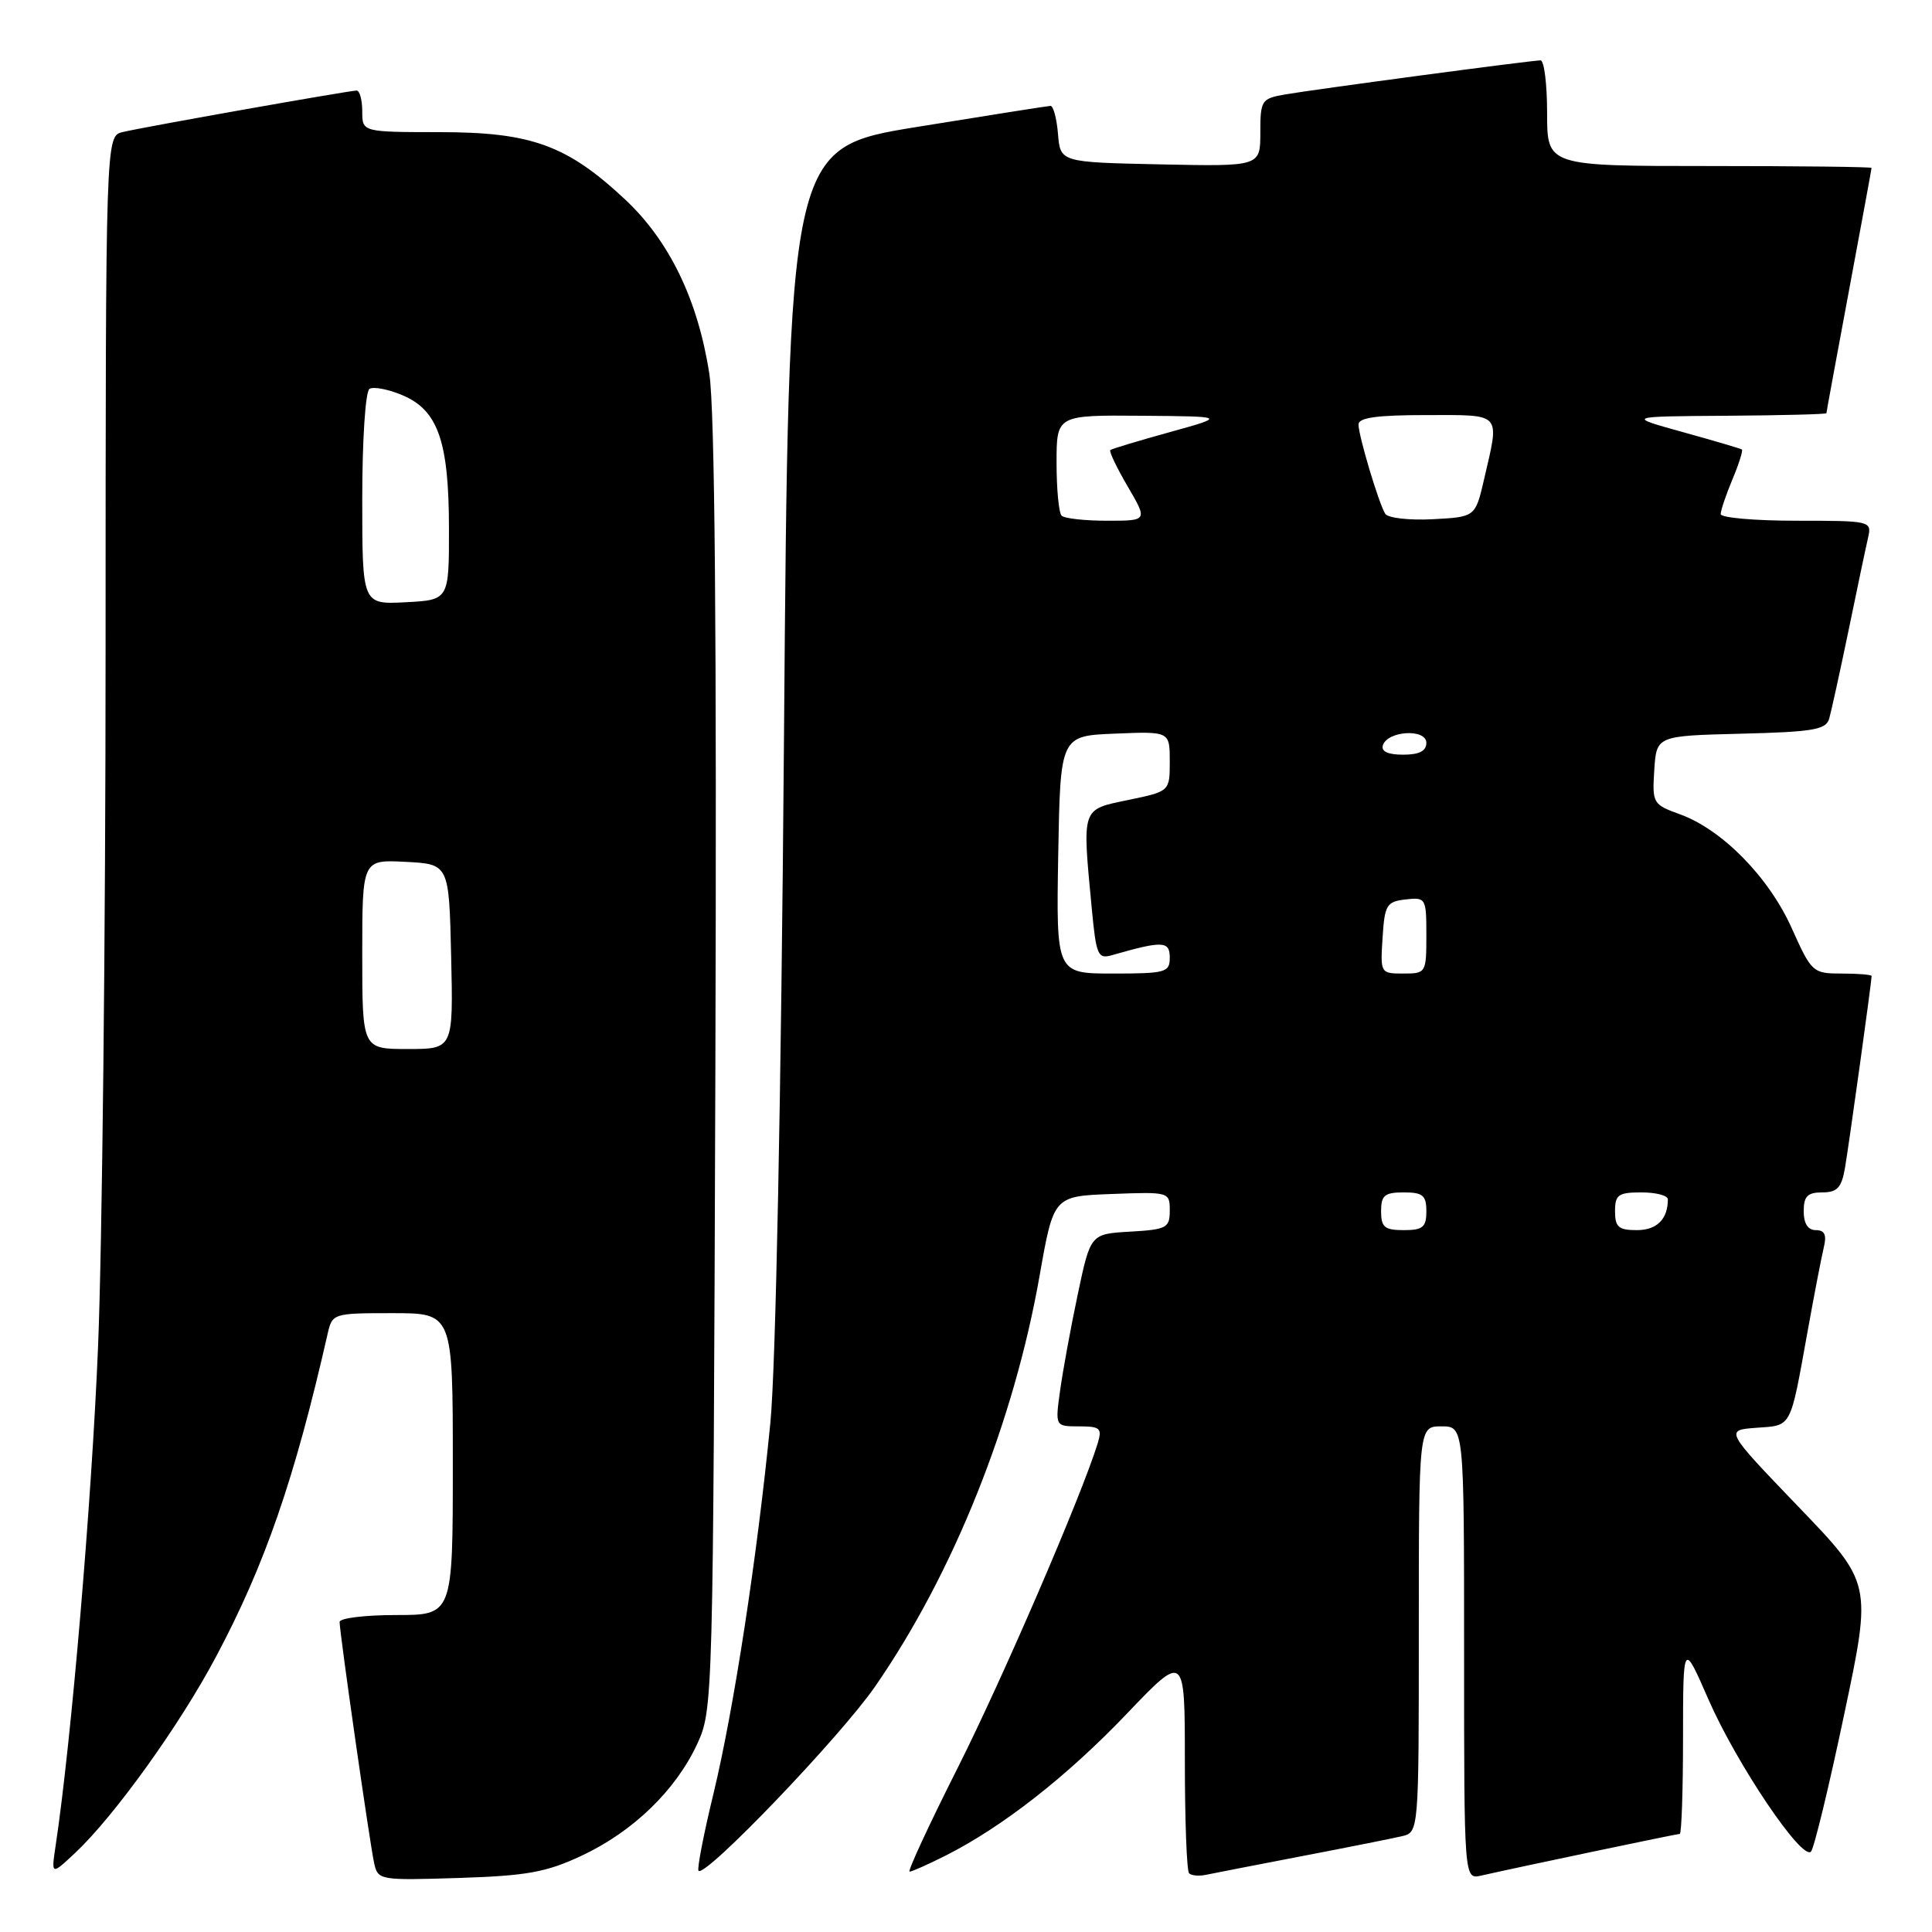 <?xml version="1.0" encoding="UTF-8" standalone="no"?>
<!DOCTYPE svg PUBLIC "-//W3C//DTD SVG 1.1//EN" "http://www.w3.org/Graphics/SVG/1.1/DTD/svg11.dtd" >
<svg xmlns="http://www.w3.org/2000/svg" xmlns:xlink="http://www.w3.org/1999/xlink" version="1.1" viewBox="0 0 256 256">
 <g >
 <path fill="currentColor"
d=" M 77.09 245.88 C 83.89 242.69 89.54 237.22 92.38 231.09 C 94.48 226.54 94.50 225.73 94.79 141.50 C 94.98 84.27 94.72 54.22 93.99 49.53 C 92.48 39.74 88.70 31.93 82.84 26.44 C 75.13 19.23 70.40 17.51 58.25 17.51 C 48.00 17.50 48.00 17.50 48.00 14.75 C 48.00 13.24 47.66 12.00 47.25 12.00 C 46.24 12.01 19.08 16.82 16.25 17.50 C 14.00 18.04 14.00 18.04 13.99 86.27 C 13.99 123.80 13.54 165.30 12.99 178.50 C 12.14 199.07 9.44 230.82 7.38 244.50 C 6.78 248.50 6.78 248.50 9.98 245.50 C 15.15 240.64 23.81 228.59 28.61 219.55 C 35.10 207.36 39.04 195.97 43.41 176.75 C 44.03 174.03 44.13 174.00 52.02 174.00 C 60.00 174.00 60.00 174.00 60.00 194.00 C 60.00 214.00 60.00 214.00 52.50 214.00 C 48.38 214.00 45.00 214.41 45.00 214.92 C 45.00 216.34 48.99 244.20 49.57 246.84 C 50.07 249.14 50.26 249.17 60.79 248.84 C 69.82 248.55 72.38 248.09 77.09 245.88 Z  M 172.50 245.95 C 178.55 244.79 184.51 243.60 185.75 243.31 C 188.00 242.78 188.00 242.78 188.00 215.89 C 188.00 189.00 188.00 189.00 191.00 189.00 C 194.00 189.00 194.00 189.00 194.00 219.02 C 194.00 249.04 194.00 249.04 196.25 248.53 C 200.94 247.46 222.18 243.00 222.58 243.00 C 222.81 243.00 223.01 237.26 223.01 230.25 C 223.02 217.50 223.02 217.50 226.38 225.19 C 230.12 233.74 238.81 246.64 239.97 245.34 C 240.38 244.88 242.36 236.69 244.37 227.14 C 248.04 209.78 248.04 209.78 238.29 199.64 C 228.55 189.50 228.55 189.50 232.73 189.19 C 237.47 188.85 237.17 189.41 239.50 176.50 C 240.39 171.55 241.37 166.49 241.67 165.25 C 242.07 163.62 241.77 163.00 240.61 163.00 C 239.56 163.00 239.00 162.13 239.00 160.50 C 239.00 158.51 239.50 158.00 241.45 158.00 C 243.44 158.00 244.02 157.38 244.47 154.75 C 244.99 151.73 248.00 130.06 248.00 129.33 C 248.00 129.15 246.23 129.00 244.06 129.00 C 240.20 129.00 240.05 128.86 237.42 123.00 C 234.38 116.22 228.20 109.93 222.61 107.90 C 219.01 106.60 218.92 106.44 219.20 102.03 C 219.50 97.50 219.50 97.50 230.69 97.22 C 240.27 96.98 241.96 96.69 242.38 95.22 C 242.65 94.27 243.81 89.00 244.95 83.50 C 246.08 78.00 247.24 72.49 247.53 71.25 C 248.03 69.03 247.89 69.00 238.02 69.00 C 232.51 69.00 228.00 68.60 228.00 68.12 C 228.00 67.64 228.70 65.57 229.56 63.51 C 230.42 61.46 230.98 59.68 230.81 59.56 C 230.64 59.44 227.12 58.40 223.00 57.26 C 215.50 55.18 215.50 55.18 228.75 55.09 C 236.04 55.04 242.00 54.89 242.01 54.75 C 242.01 54.61 243.36 47.30 245.00 38.50 C 246.64 29.70 247.99 22.39 247.99 22.25 C 248.00 22.11 238.32 22.00 226.50 22.00 C 205.00 22.00 205.00 22.00 205.00 15.00 C 205.00 11.15 204.61 8.00 204.13 8.00 C 202.91 8.00 174.17 11.84 170.25 12.52 C 167.15 13.06 167.00 13.30 167.00 17.57 C 167.00 22.06 167.00 22.06 153.75 21.78 C 140.50 21.50 140.50 21.50 140.19 17.75 C 140.02 15.69 139.57 14.01 139.19 14.03 C 138.81 14.05 130.85 15.30 121.50 16.82 C 104.50 19.58 104.50 19.58 103.88 98.04 C 103.50 145.70 102.79 181.21 102.08 188.50 C 100.33 206.31 97.24 226.47 94.55 237.62 C 93.23 243.05 92.34 247.67 92.56 247.89 C 93.47 248.80 111.37 230.11 115.97 223.45 C 126.33 208.47 134.34 188.46 137.76 169.00 C 139.61 158.50 139.61 158.50 147.31 158.21 C 154.92 157.92 155.00 157.94 155.00 160.41 C 155.00 162.70 154.60 162.92 149.75 163.20 C 144.50 163.50 144.50 163.50 142.81 171.50 C 141.88 175.90 140.83 181.64 140.47 184.25 C 139.81 189.00 139.81 189.00 142.97 189.00 C 145.79 189.00 146.06 189.25 145.45 191.25 C 143.33 198.14 132.89 222.35 126.90 234.25 C 123.09 241.81 120.22 248.00 120.53 248.00 C 120.83 248.00 122.97 247.05 125.29 245.88 C 132.82 242.08 141.34 235.42 149.25 227.14 C 157.00 219.02 157.00 219.02 157.00 233.34 C 157.00 241.22 157.25 247.92 157.56 248.22 C 157.86 248.53 158.88 248.62 159.81 248.42 C 160.74 248.23 166.45 247.11 172.50 245.95 Z  M 48.00 126.45 C 48.00 113.90 48.00 113.90 53.75 114.20 C 59.50 114.50 59.50 114.50 59.78 126.75 C 60.06 139.00 60.06 139.00 54.03 139.00 C 48.00 139.00 48.00 139.00 48.00 126.45 Z  M 48.00 66.11 C 48.00 58.29 48.42 51.86 48.96 51.53 C 49.48 51.20 51.43 51.57 53.28 52.35 C 58.03 54.33 59.48 58.44 59.49 70.00 C 59.50 79.50 59.50 79.50 53.75 79.80 C 48.00 80.10 48.00 80.10 48.00 66.11 Z  M 183.00 160.50 C 183.00 158.39 183.47 158.00 186.00 158.00 C 188.53 158.00 189.00 158.39 189.00 160.50 C 189.00 162.61 188.53 163.00 186.00 163.00 C 183.47 163.00 183.00 162.61 183.00 160.50 Z  M 214.00 160.50 C 214.00 158.31 214.43 158.00 217.50 158.00 C 219.43 158.00 221.00 158.41 221.00 158.92 C 221.00 161.55 219.54 163.00 216.89 163.00 C 214.47 163.00 214.00 162.59 214.00 160.50 Z  M 140.22 113.25 C 140.50 97.50 140.50 97.50 147.75 97.21 C 155.00 96.91 155.00 96.91 155.00 100.89 C 155.00 104.86 155.00 104.86 149.50 106.00 C 143.25 107.30 143.39 106.88 144.66 120.33 C 145.26 126.65 145.46 127.11 147.40 126.55 C 154.06 124.64 155.00 124.68 155.00 126.88 C 155.00 128.85 154.48 129.00 147.47 129.00 C 139.95 129.00 139.95 129.00 140.22 113.25 Z  M 183.20 124.25 C 183.47 119.90 183.73 119.47 186.25 119.18 C 188.93 118.88 189.00 119.00 189.00 123.93 C 189.00 128.92 188.95 129.00 185.95 129.00 C 182.92 129.00 182.89 128.95 183.20 124.25 Z  M 183.24 98.75 C 183.88 96.81 189.00 96.53 189.00 98.43 C 189.00 99.52 188.05 100.00 185.92 100.00 C 183.90 100.00 182.98 99.57 183.24 98.75 Z  M 140.67 68.33 C 140.30 67.97 140.00 64.82 140.00 61.33 C 140.00 55.00 140.00 55.00 151.25 55.09 C 162.50 55.18 162.50 55.18 155.00 57.26 C 150.88 58.40 147.33 59.47 147.13 59.63 C 146.92 59.78 147.96 61.95 149.42 64.45 C 152.08 69.00 152.08 69.00 146.71 69.00 C 143.75 69.00 141.03 68.70 140.67 68.33 Z  M 183.55 68.08 C 182.69 66.69 180.02 57.78 180.01 56.25 C 180.00 55.34 182.46 55.00 189.00 55.00 C 199.14 55.00 198.72 54.54 196.65 63.50 C 195.49 68.50 195.49 68.50 189.84 68.80 C 186.72 68.96 183.90 68.64 183.55 68.08 Z "/>
</g>
</svg>